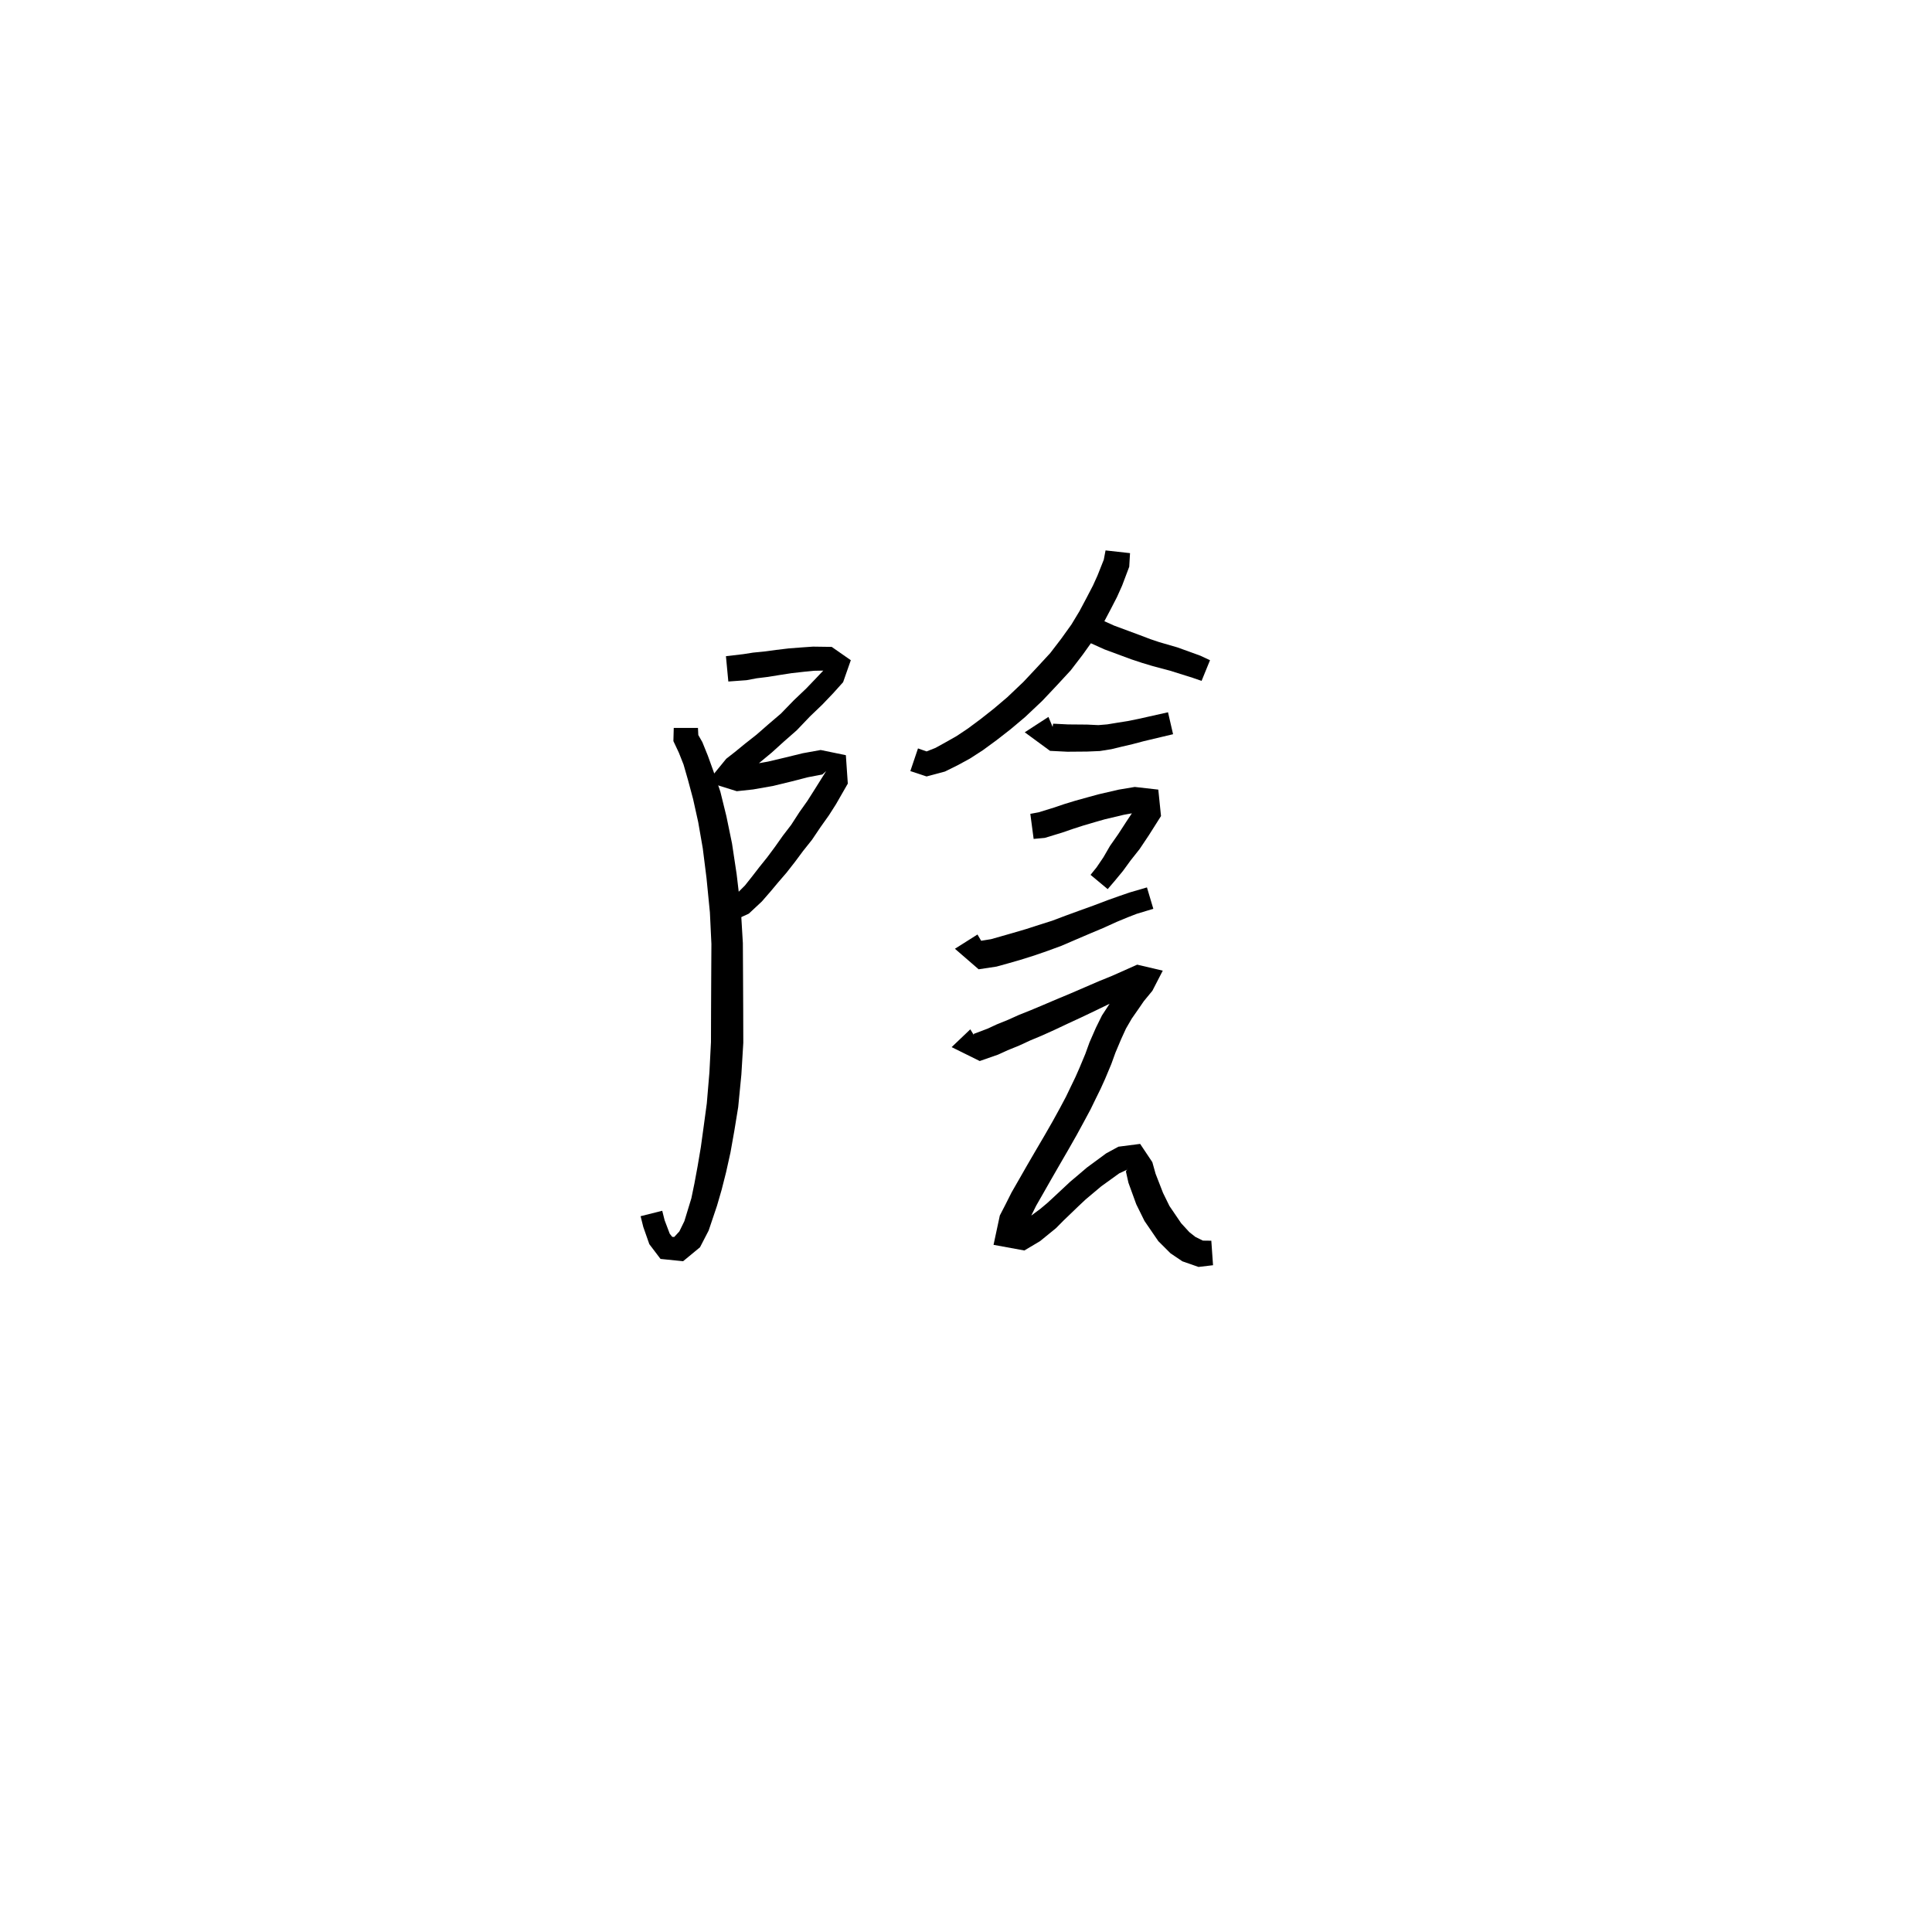 <svg xmlns="http://www.w3.org/2000/svg" width="300" height="300" viewBox="0 0 300 300">
<path d="M 113.095 105.826 L 115.93 105.619 L 117.474 105.327 L 119.233 105.11 L 121.035 104.819 L 122.907 104.53 L 124.836 104.312 L 126.366 104.158 L 128.612 104.116 L 128.562 103.226 L 127.923 104.041 L 126.8 105.228 L 125.2 106.899 L 123.27 108.736 L 121.255 110.812 L 119.319 112.465 L 117.471 114.08 L 115.694 115.478 L 114.096 116.785 L 112.774 117.817 L 109.82 121.429 L 114.403 122.858 L 116.95 122.584 L 120.034 122.038 L 122.872 121.353 L 125.47 120.686 L 127.695 120.262 L 128.287 119.731 L 127.841 120.448 L 126.37 122.791 L 125.376 124.355 L 124.124 126.123 L 122.852 128.088 L 121.565 129.764 L 120.335 131.503 L 119.134 133.12 L 117.917 134.636 L 116.827 136.046 L 115.682 137.492 L 114.156 139.017 L 113.263 139.489 L 112.117 139.503 L 112.26 142.964 L 114.139 142.852 L 116.271 141.873 L 118.31 139.97 L 119.686 138.387 L 120.829 137.02 L 122.133 135.508 L 123.452 133.821 L 124.707 132.132 L 126.084 130.405 L 127.442 128.391 L 128.711 126.605 L 129.805 124.891 L 131.647 121.679 L 131.345 117.266 L 127.435 116.46 L 124.655 116.962 L 121.959 117.622 L 119.252 118.262 L 116.395 118.768 L 114.044 119.019 L 113.621 120.849 L 115.168 120.757 L 116.475 119.687 L 118.046 118.342 L 119.834 116.861 L 121.696 115.173 L 123.72 113.397 L 125.775 111.245 L 127.697 109.404 L 129.375 107.646 L 130.917 105.93 L 132.114 102.516 L 129.147 100.449 L 126.244 100.408 L 124.496 100.529 L 122.464 100.686 L 120.483 100.923 L 118.72 101.157 L 116.914 101.341 L 115.434 101.574 L 112.723 101.893 Z" fill="black" />
<path d="M 104.619 113.031 L 104.565 115.079 L 105.411 116.874 L 106.14 118.714 L 106.826 121.1 L 107.621 124.066 L 108.417 127.657 L 109.125 131.719 L 109.703 136.315 L 110.234 141.694 L 110.467 146.578 L 110.438 151.656 L 110.413 156.861 L 110.399 161.797 L 110.159 166.5 L 109.751 171.343 L 109.273 174.877 L 108.824 178.139 L 108.321 181.114 L 107.827 183.781 L 107.354 186.068 L 106.272 189.612 L 105.49 191.216 L 104.693 192.077 L 104.383 192.059 L 103.996 191.573 L 103.202 189.479 L 102.831 188.007 L 99.472 188.851 L 99.893 190.533 L 100.827 193.194 L 102.565 195.486 L 106.073 195.842 L 108.697 193.675 L 110.039 191.076 L 111.333 187.237 L 112.049 184.769 L 112.744 182.031 L 113.429 178.951 L 114.024 175.606 L 114.627 171.908 L 115.119 166.866 L 115.419 161.935 L 115.405 156.861 L 115.38 151.656 L 115.351 146.449 L 115.044 141.298 L 114.386 135.742 L 113.668 130.978 L 112.792 126.733 L 111.859 122.941 L 110.818 119.851 L 109.919 117.358 L 109.064 115.243 L 108.433 114.136 L 108.379 113.031 Z" fill="black" />
<path d="M 171.669 85.467 L 171.395 86.908 L 170.416 89.374 L 169.729 90.893 L 168.765 92.75 L 167.606 94.929 L 166.364 96.983 L 164.769 99.206 L 163.085 101.403 L 161.03 103.631 L 158.904 105.896 L 156.413 108.266 L 154.316 110.044 L 152.267 111.66 L 150.288 113.13 L 148.497 114.324 L 146.815 115.274 L 145.242 116.142 L 143.878 116.68 L 142.546 116.213 L 141.357 119.733 L 143.878 120.567 L 146.727 119.805 L 148.719 118.82 L 150.603 117.794 L 152.629 116.485 L 154.755 114.928 L 156.919 113.24 L 159.18 111.339 L 161.838 108.83 L 164.07 106.465 L 166.264 104.088 L 168.109 101.681 L 169.827 99.274 L 171.214 96.974 L 172.432 94.674 L 173.448 92.702 L 174.237 90.943 L 175.347 88.004 L 175.469 85.891 Z" fill="black" />
<path d="M 166.438 98.03 L 167.769 99.027 L 169.351 99.866 L 171.519 100.844 L 175.658 102.376 L 177.374 102.944 L 178.917 103.407 L 181.719 104.157 L 185.181 105.244 L 186.58 105.728 L 187.891 102.516 L 186.408 101.824 L 182.849 100.534 L 179.997 99.707 L 178.623 99.244 L 177.026 98.636 L 172.991 97.14 L 171.053 96.267 L 169.754 95.654 L 168.565 94.925 Z" fill="black" />
<path d="M 162.803 111.321 L 159.122 113.711 L 163.048 116.592 L 165.743 116.727 L 168.816 116.702 L 170.787 116.619 L 172.574 116.334 L 174.211 115.936 L 175.881 115.545 L 177.607 115.089 L 182.154 114.008 L 181.368 110.602 L 176.805 111.624 L 175.11 111.968 L 173.467 112.228 L 171.935 112.481 L 170.553 112.596 L 168.816 112.513 L 165.839 112.488 L 163.528 112.372 L 163.205 114.452 L 164.277 114.866 Z" fill="black" />
<path d="M 160.503 130.267 L 162.238 130.106 L 164.955 129.278 L 166.498 128.744 L 168.155 128.208 L 169.957 127.676 L 171.552 127.221 L 174.515 126.517 L 176.621 126.137 L 177.181 125.597 L 176.508 125.17 L 174.975 127.468 L 173.638 129.526 L 172.361 131.353 L 171.333 133.127 L 170.281 134.679 L 169.339 135.845 L 172.001 138.063 L 173.04 136.852 L 174.364 135.25 L 175.57 133.596 L 176.957 131.845 L 178.392 129.699 L 180.281 126.717 L 179.86 122.611 L 176.207 122.197 L 173.703 122.617 L 170.581 123.34 L 168.863 123.81 L 166.992 124.329 L 165.227 124.869 L 163.71 125.386 L 161.277 126.135 L 159.987 126.375 Z" fill="black" />
<path d="M 151.782 145.109 L 148.28 147.324 L 151.964 150.511 L 154.738 150.091 L 156.551 149.59 L 158.412 149.057 L 160.628 148.36 L 162.637 147.664 L 164.805 146.87 L 166.938 145.952 L 169.083 145.034 L 171.254 144.121 L 173.456 143.126 L 175.129 142.433 L 176.48 141.908 L 179.087 141.118 L 178.098 137.796 L 175.411 138.582 L 173.882 139.107 L 172.098 139.741 L 169.835 140.598 L 167.648 141.386 L 165.435 142.195 L 163.355 142.979 L 161.274 143.637 L 159.322 144.267 L 157.181 144.896 L 155.369 145.414 L 153.868 145.838 L 151.637 146.195 L 151.756 149.256 L 153.656 148.294 Z" fill="black" />
<path d="M 150.666 159.835 L 147.769 162.597 L 152.133 164.756 L 154.981 163.761 L 156.48 163.078 L 158.262 162.351 L 159.987 161.554 L 161.748 160.82 L 163.751 159.917 L 165.771 158.964 L 167.864 157.995 L 170.038 156.959 L 172.322 155.853 L 174.144 155.025 L 177.972 153.245 L 177.028 151.512 L 176.12 151.441 L 174.667 152.99 L 173.634 154.197 L 172.327 155.817 L 171.112 157.682 L 170.168 159.593 L 169.181 161.851 L 168.528 163.651 L 167.619 165.829 L 167.006 167.221 L 166.287 168.71 L 165.518 170.312 L 164.555 172.12 L 163.449 174.131 L 162.216 176.28 L 160.754 178.773 L 159.484 180.956 L 158.238 183.136 L 157.074 185.162 L 156.128 187.044 L 155.253 188.74 L 154.277 193.298 L 159.061 194.173 L 161.498 192.725 L 163.978 190.705 L 165.148 189.522 L 166.261 188.452 L 167.438 187.318 L 168.588 186.239 L 169.742 185.269 L 170.993 184.217 L 173.793 182.197 L 174.946 181.658 L 175.138 181.318 L 174.832 181.914 L 175.224 183.66 L 176.442 187.01 L 177.716 189.59 L 179.862 192.724 L 181.763 194.619 L 183.598 195.856 L 186.104 196.73 L 188.359 196.463 L 188.092 192.657 L 186.782 192.641 L 185.615 192.064 L 184.677 191.323 L 183.409 189.94 L 181.593 187.269 L 180.599 185.244 L 179.44 182.263 L 178.932 180.455 L 177.041 177.624 L 173.668 178.059 L 171.761 179.097 L 168.763 181.306 L 167.385 182.481 L 166.162 183.513 L 164.935 184.661 L 163.736 185.779 L 162.616 186.811 L 161.518 187.73 L 159.244 189.414 L 157.72 190.193 L 158.29 191.593 L 159.296 190.371 L 160.005 189.014 L 160.896 187.217 L 162.001 185.289 L 163.239 183.115 L 164.489 180.944 L 165.944 178.432 L 167.196 176.227 L 168.322 174.159 L 169.341 172.264 L 170.156 170.587 L 170.913 169.048 L 171.597 167.537 L 172.56 165.236 L 173.204 163.458 L 174.089 161.361 L 174.838 159.719 L 175.747 158.156 L 176.817 156.622 L 177.62 155.452 L 178.941 153.848 L 180.553 150.723 L 176.585 149.792 L 172.598 151.565 L 170.747 152.314 L 168.385 153.334 L 166.202 154.275 L 164.082 155.159 L 162.032 156.033 L 160.074 156.856 L 158.271 157.574 L 156.538 158.353 L 154.756 159.077 L 153.373 159.721 L 151.18 160.552 L 151.871 162.862 L 152.791 163.246 Z" fill="black" />
</svg>